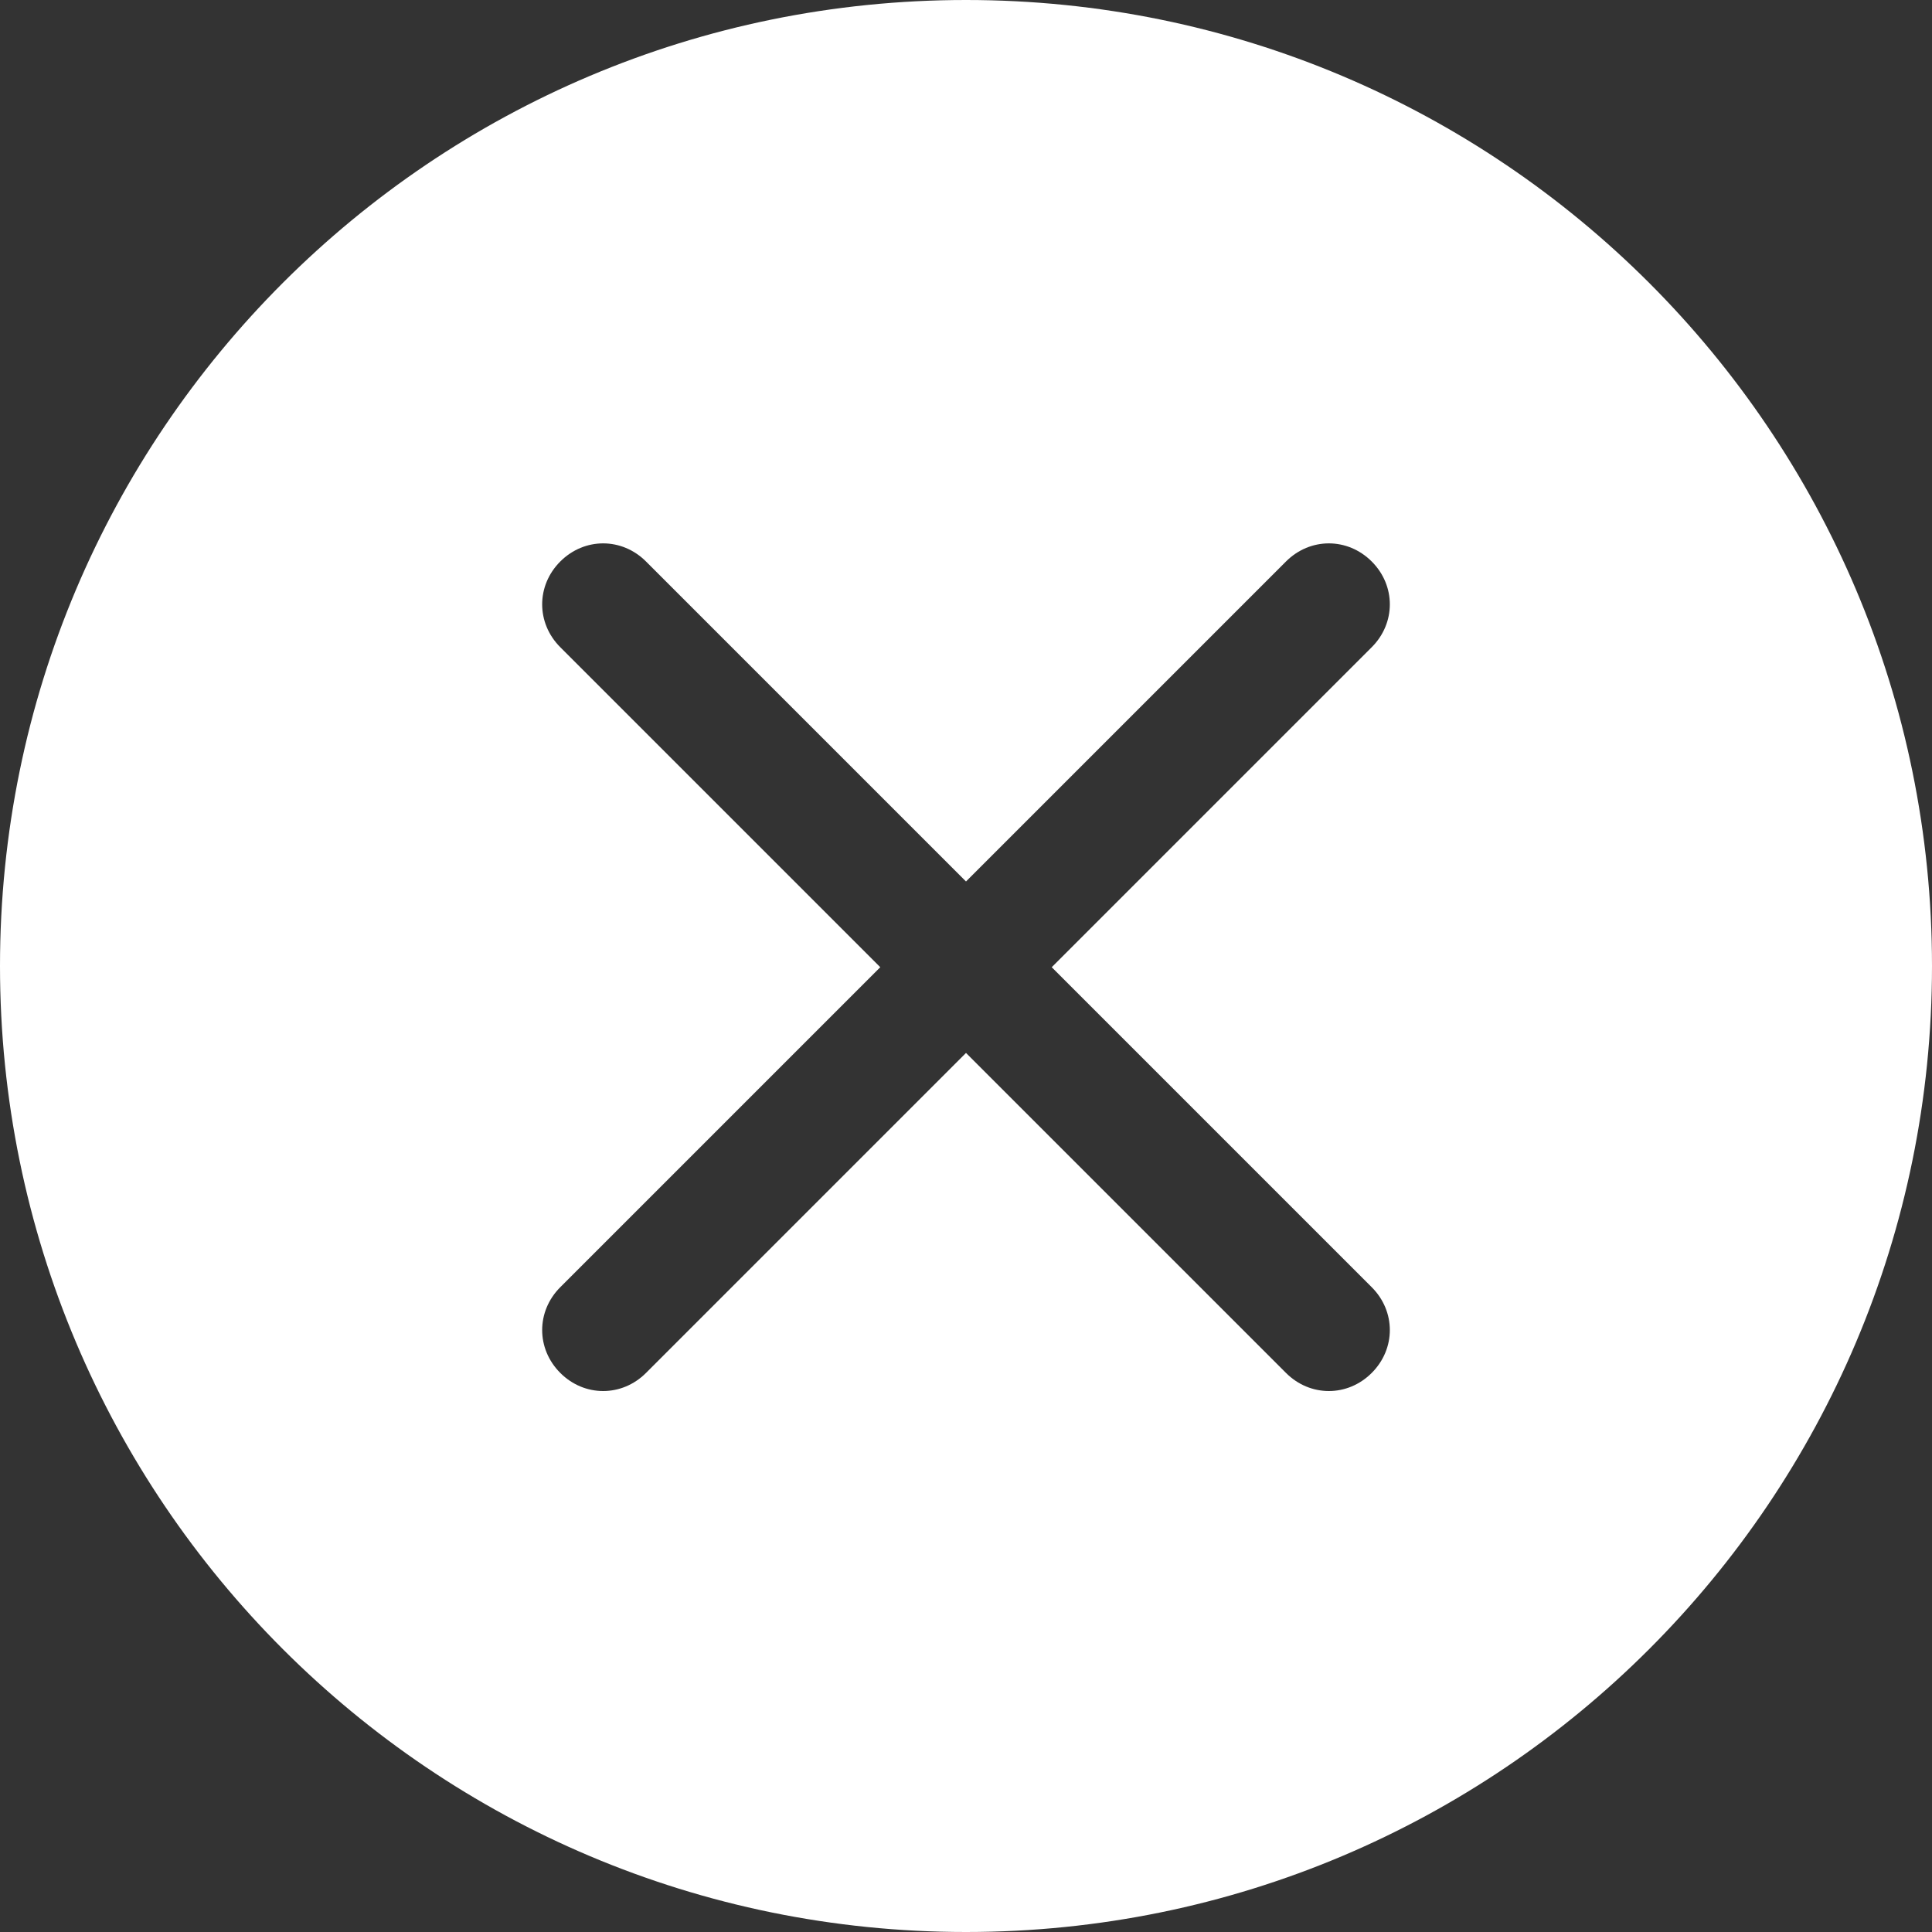 <?xml version="1.0" encoding="UTF-8"?>
<svg id="Layer_1" xmlns="http://www.w3.org/2000/svg" version="1.1" viewBox="0 0 16 16">
  <rect x="0" y="0" width="16" height="16" fill="#333333" stroke="none"/>
  <!-- Generator: Adobe Illustrator 29.7.1, SVG Export Plug-In . SVG Version: 2.1.1 Build 8)  -->
  <defs>
    <style>
      .st0 {
        fill: #fff;
      }
    </style>
  </defs>
  <path class="st0" d="M16,8c0,4.42-3.58,8-8,8S0,12.42,0,8,3.58,0,8,0s8,3.58,8,8M5.35,4.65c-.2-.2-.51-.2-.71,0s-.2.51,0,.71l2.65,2.65-2.65,2.65c-.2.2-.2.51,0,.71s.51.2.71,0l2.65-2.65,2.65,2.65c.2.2.51.2.71,0s.2-.51,0-.71l-2.65-2.65,2.65-2.65c.2-.2.2-.51,0-.71s-.51-.2-.71,0l-2.65,2.65s-2.65-2.65-2.65-2.65Z"/>
</svg>
